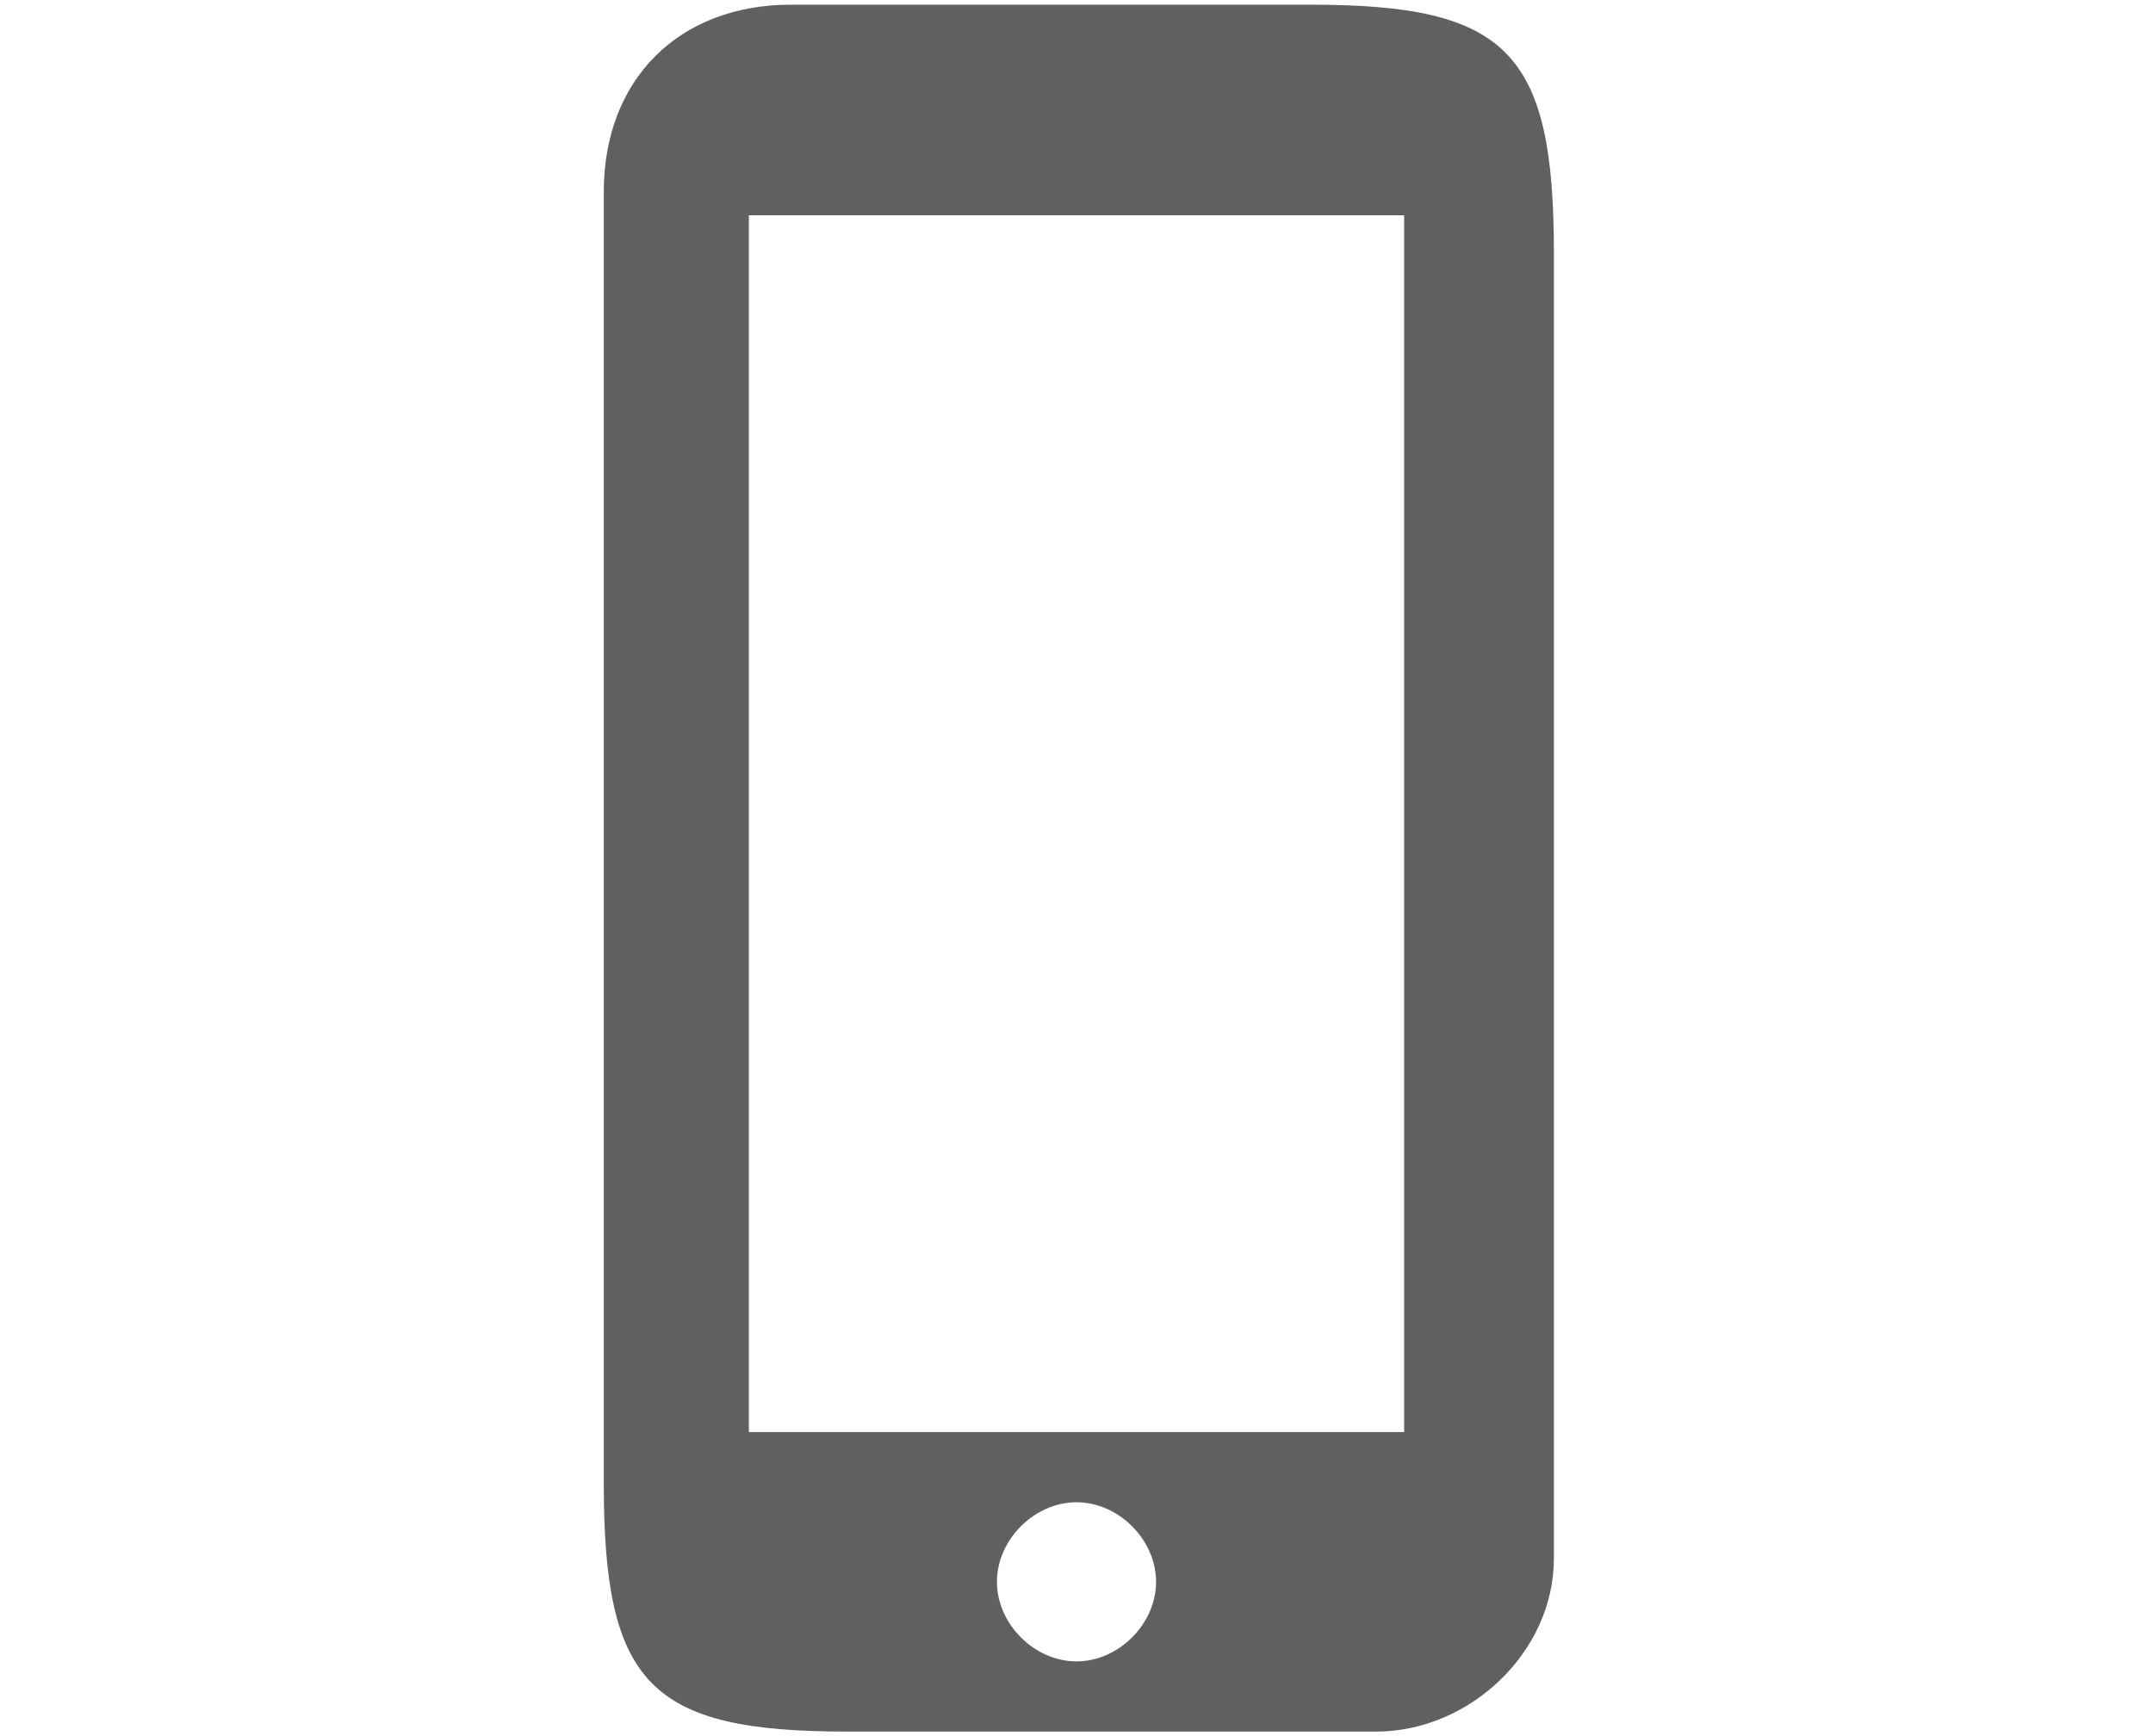 <svg xmlns="http://www.w3.org/2000/svg" xmlns:xlink="http://www.w3.org/1999/xlink" version="1.1" id="Layer_1" x="0px" y="0px" width="46px" height="37.1px" viewBox="0 0 46 37.1" style="enable-background:new 0 0 46 37.1;" xml:space="preserve"><style type="text/css">.st0{fill:#606060;}</style><path class="st0" d="M33.2 5.4c0-4.3-1-5.3-5.2-5.3c-3.7 0-7.4 0-11.1 0c-2.4 0-4 1.6-4 4c0 9.2 0 18.4 0 27.6c0 4.3 1 5.3 5.2 5.3 c3.8 0 7.5 0 11.3 0c2 0 3.8-1.7 3.8-3.7c0-4.9 0-9.7 0-14.7h0C33.2 14.6 33.2 9.8 33.2 5.4z M23 35.5c-0.9 0-1.7-0.8-1.7-1.7 c0-0.9 0.8-1.7 1.7-1.7s1.7 0.8 1.7 1.7C24.7 34.7 23.9 35.5 23 35.5z M30 30.6H16v-26h14V30.6z"/></svg>